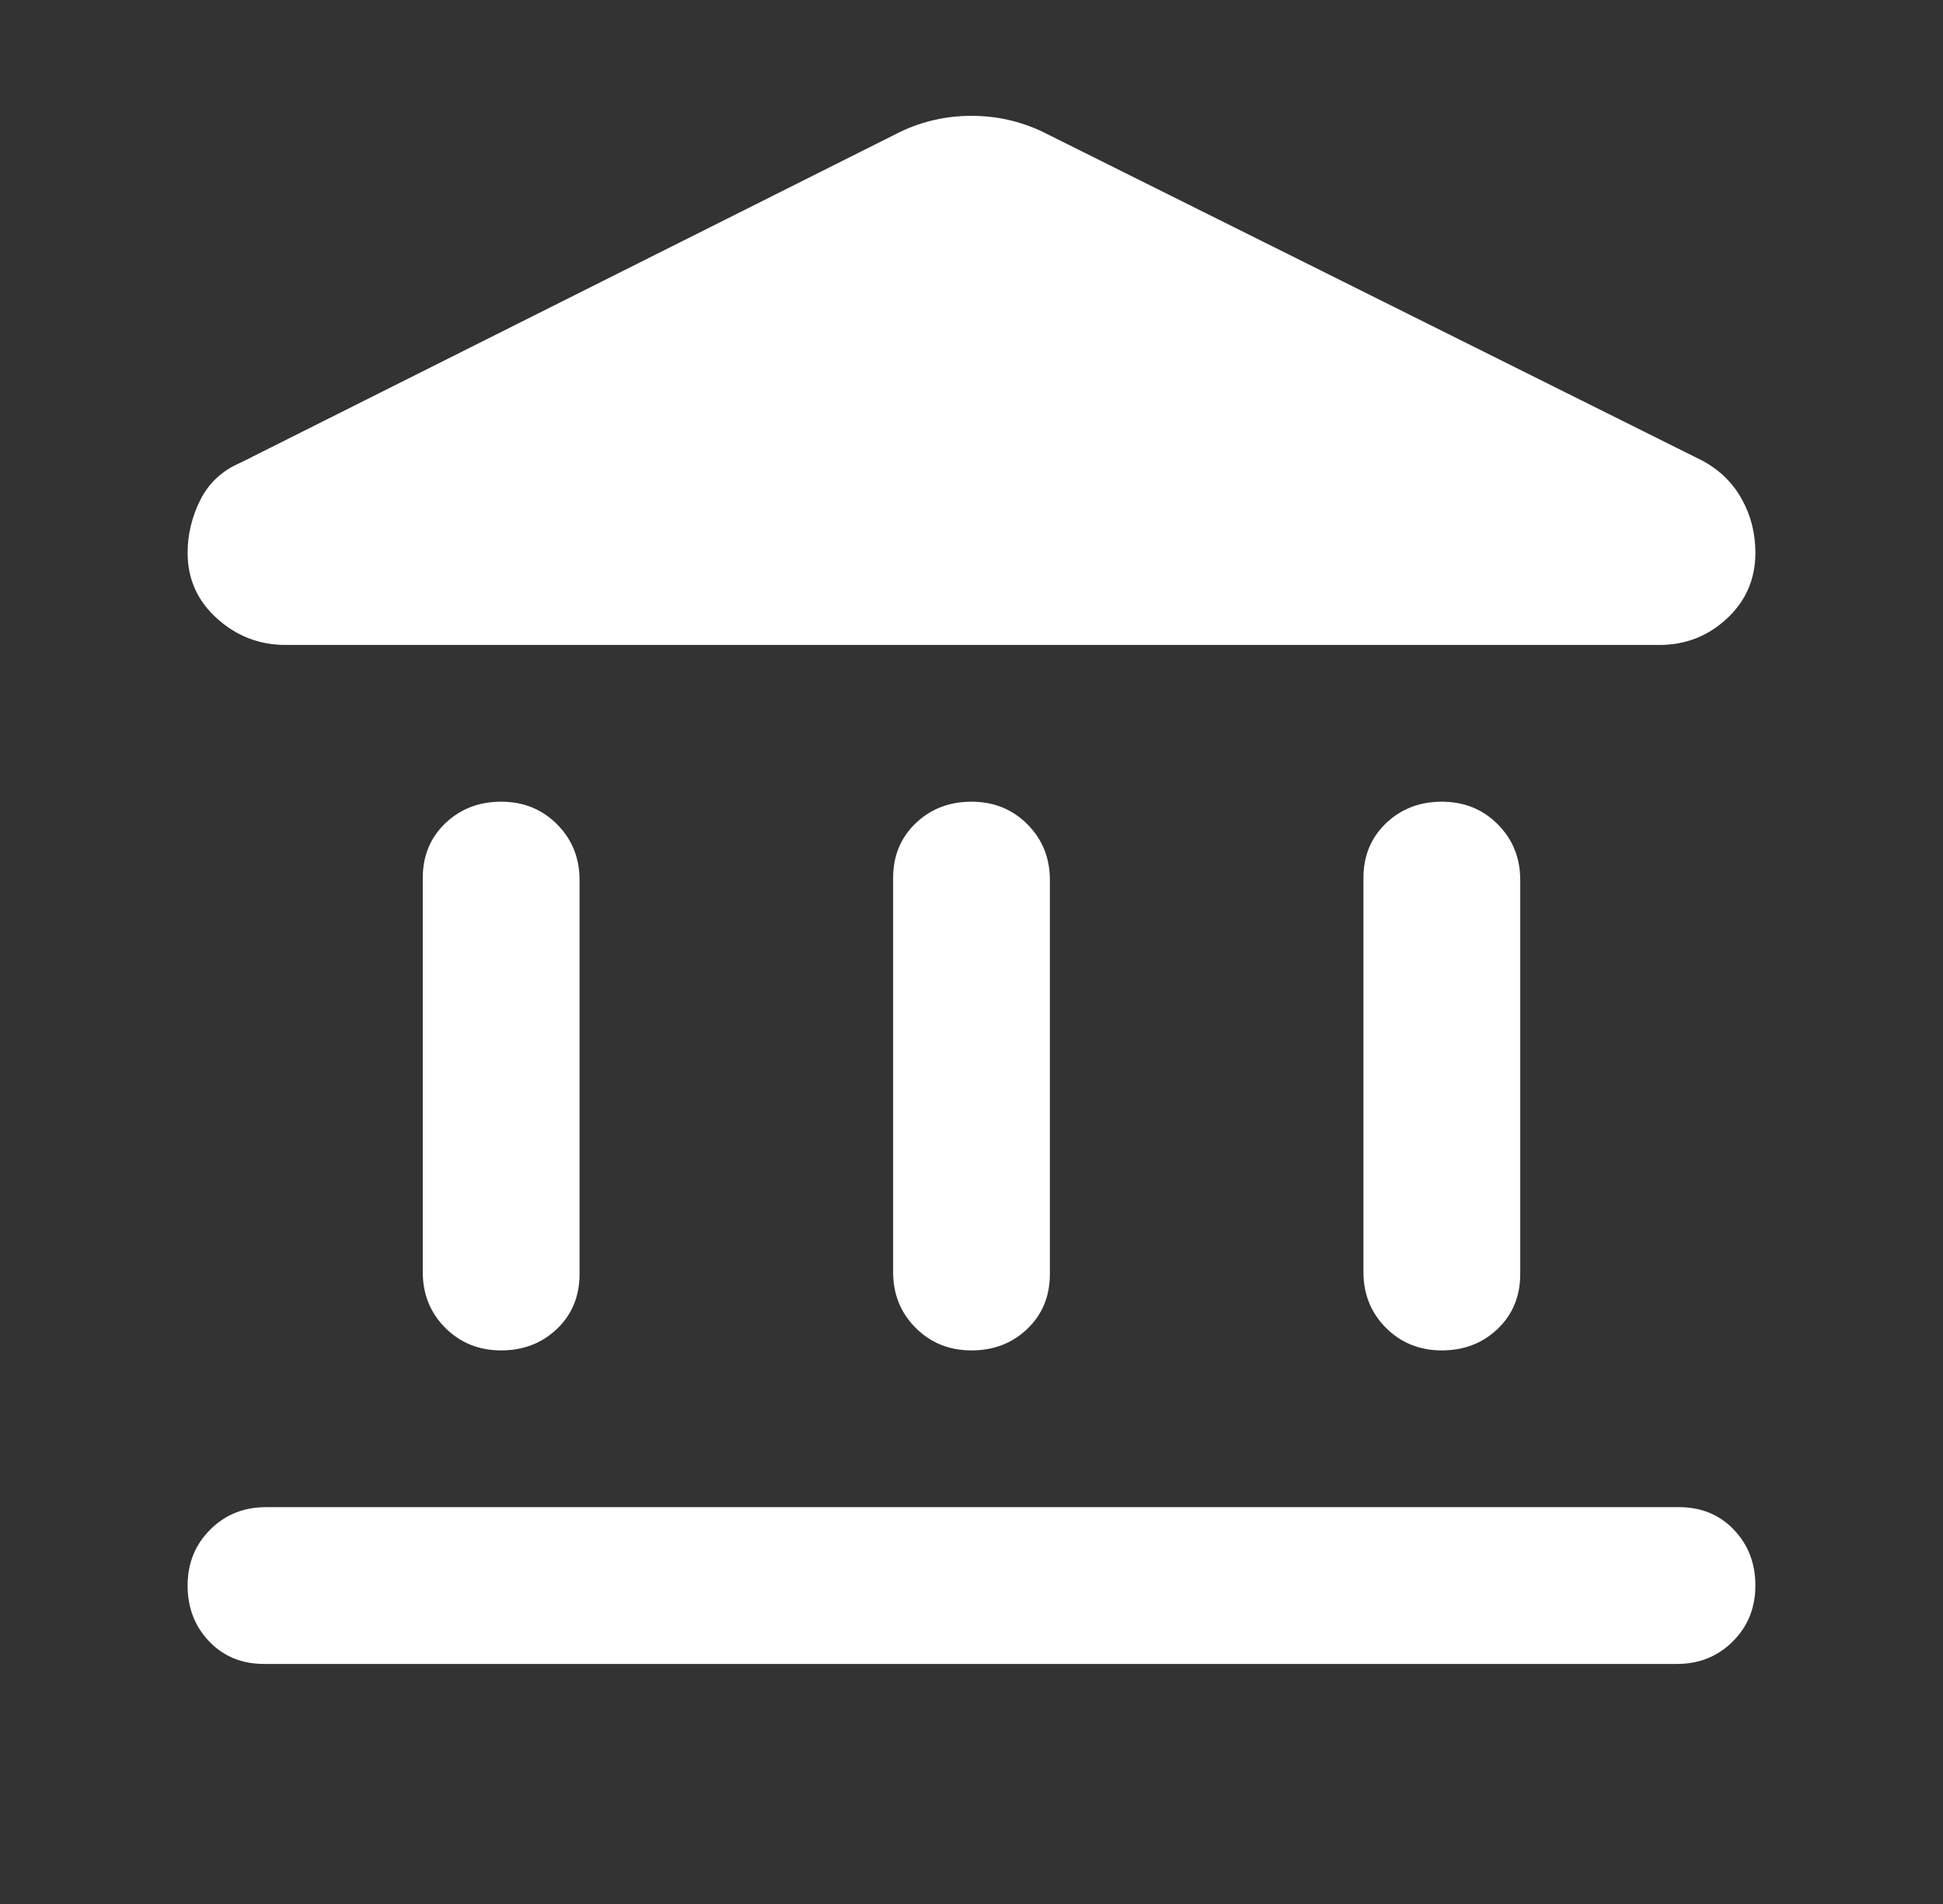<svg width="50" height="49" viewBox="0 0 50 49" fill="none" xmlns="http://www.w3.org/2000/svg">
<rect x="0" y="0" width="50" height="49" fill="#333333" stroke="none"/>
<mask id="mask0_260_23" style="mask-type:alpha" maskUnits="userSpaceOnUse" x="0" y="0" width="50" height="49">
<rect x="0.793" y="0.46" width="48.414" height="48.414" fill="#D9D9D9"/>
</mask>
<g mask="url(#mask0_260_23)">
<path d="M12.897 34.753C12.325 34.753 11.846 34.559 11.459 34.173C11.073 33.786 10.879 33.307 10.879 32.736V22.599C10.879 22.027 11.073 21.557 11.459 21.187C11.846 20.817 12.325 20.632 12.897 20.632C13.468 20.632 13.947 20.825 14.334 21.212C14.72 21.599 14.914 22.078 14.914 22.649V32.786C14.914 33.357 14.72 33.828 14.334 34.198C13.947 34.568 13.468 34.753 12.897 34.753ZM25 34.753C24.428 34.753 23.949 34.559 23.563 34.173C23.176 33.786 22.983 33.307 22.983 32.736V22.599C22.983 22.027 23.176 21.557 23.563 21.187C23.949 20.817 24.428 20.632 25 20.632C25.572 20.632 26.051 20.825 26.437 21.212C26.824 21.599 27.017 22.078 27.017 22.649V32.786C27.017 33.357 26.824 33.828 26.437 34.198C26.051 34.568 25.572 34.753 25 34.753ZM6.794 42.822C6.223 42.822 5.752 42.628 5.382 42.242C5.013 41.855 4.828 41.376 4.828 40.804C4.828 40.233 5.021 39.754 5.408 39.367C5.794 38.98 6.273 38.787 6.845 38.787H43.206C43.777 38.787 44.248 38.98 44.618 39.367C44.987 39.754 45.172 40.233 45.172 40.804C45.172 41.376 44.979 41.855 44.592 42.242C44.206 42.628 43.727 42.822 43.155 42.822H6.794ZM37.103 34.753C36.532 34.753 36.053 34.559 35.666 34.173C35.279 33.786 35.086 33.307 35.086 32.736V22.599C35.086 22.027 35.279 21.557 35.666 21.187C36.053 20.817 36.532 20.632 37.103 20.632C37.675 20.632 38.154 20.825 38.541 21.212C38.927 21.599 39.121 22.078 39.121 22.649V32.786C39.121 33.357 38.927 33.828 38.541 34.198C38.154 34.568 37.675 34.753 37.103 34.753ZM26.816 3.385L43.811 11.857C44.248 12.092 44.584 12.42 44.819 12.84C45.055 13.261 45.172 13.723 45.172 14.227C45.172 14.9 44.929 15.463 44.441 15.917C43.954 16.371 43.374 16.598 42.701 16.598H7.349C6.677 16.598 6.088 16.371 5.584 15.917C5.08 15.463 4.828 14.9 4.828 14.227C4.828 13.757 4.937 13.303 5.155 12.866C5.374 12.429 5.719 12.109 6.189 11.908L23.184 3.385C23.756 3.116 24.361 2.981 25 2.981C25.639 2.981 26.244 3.116 26.816 3.385Z" fill="white"/>
</g>
</svg>
